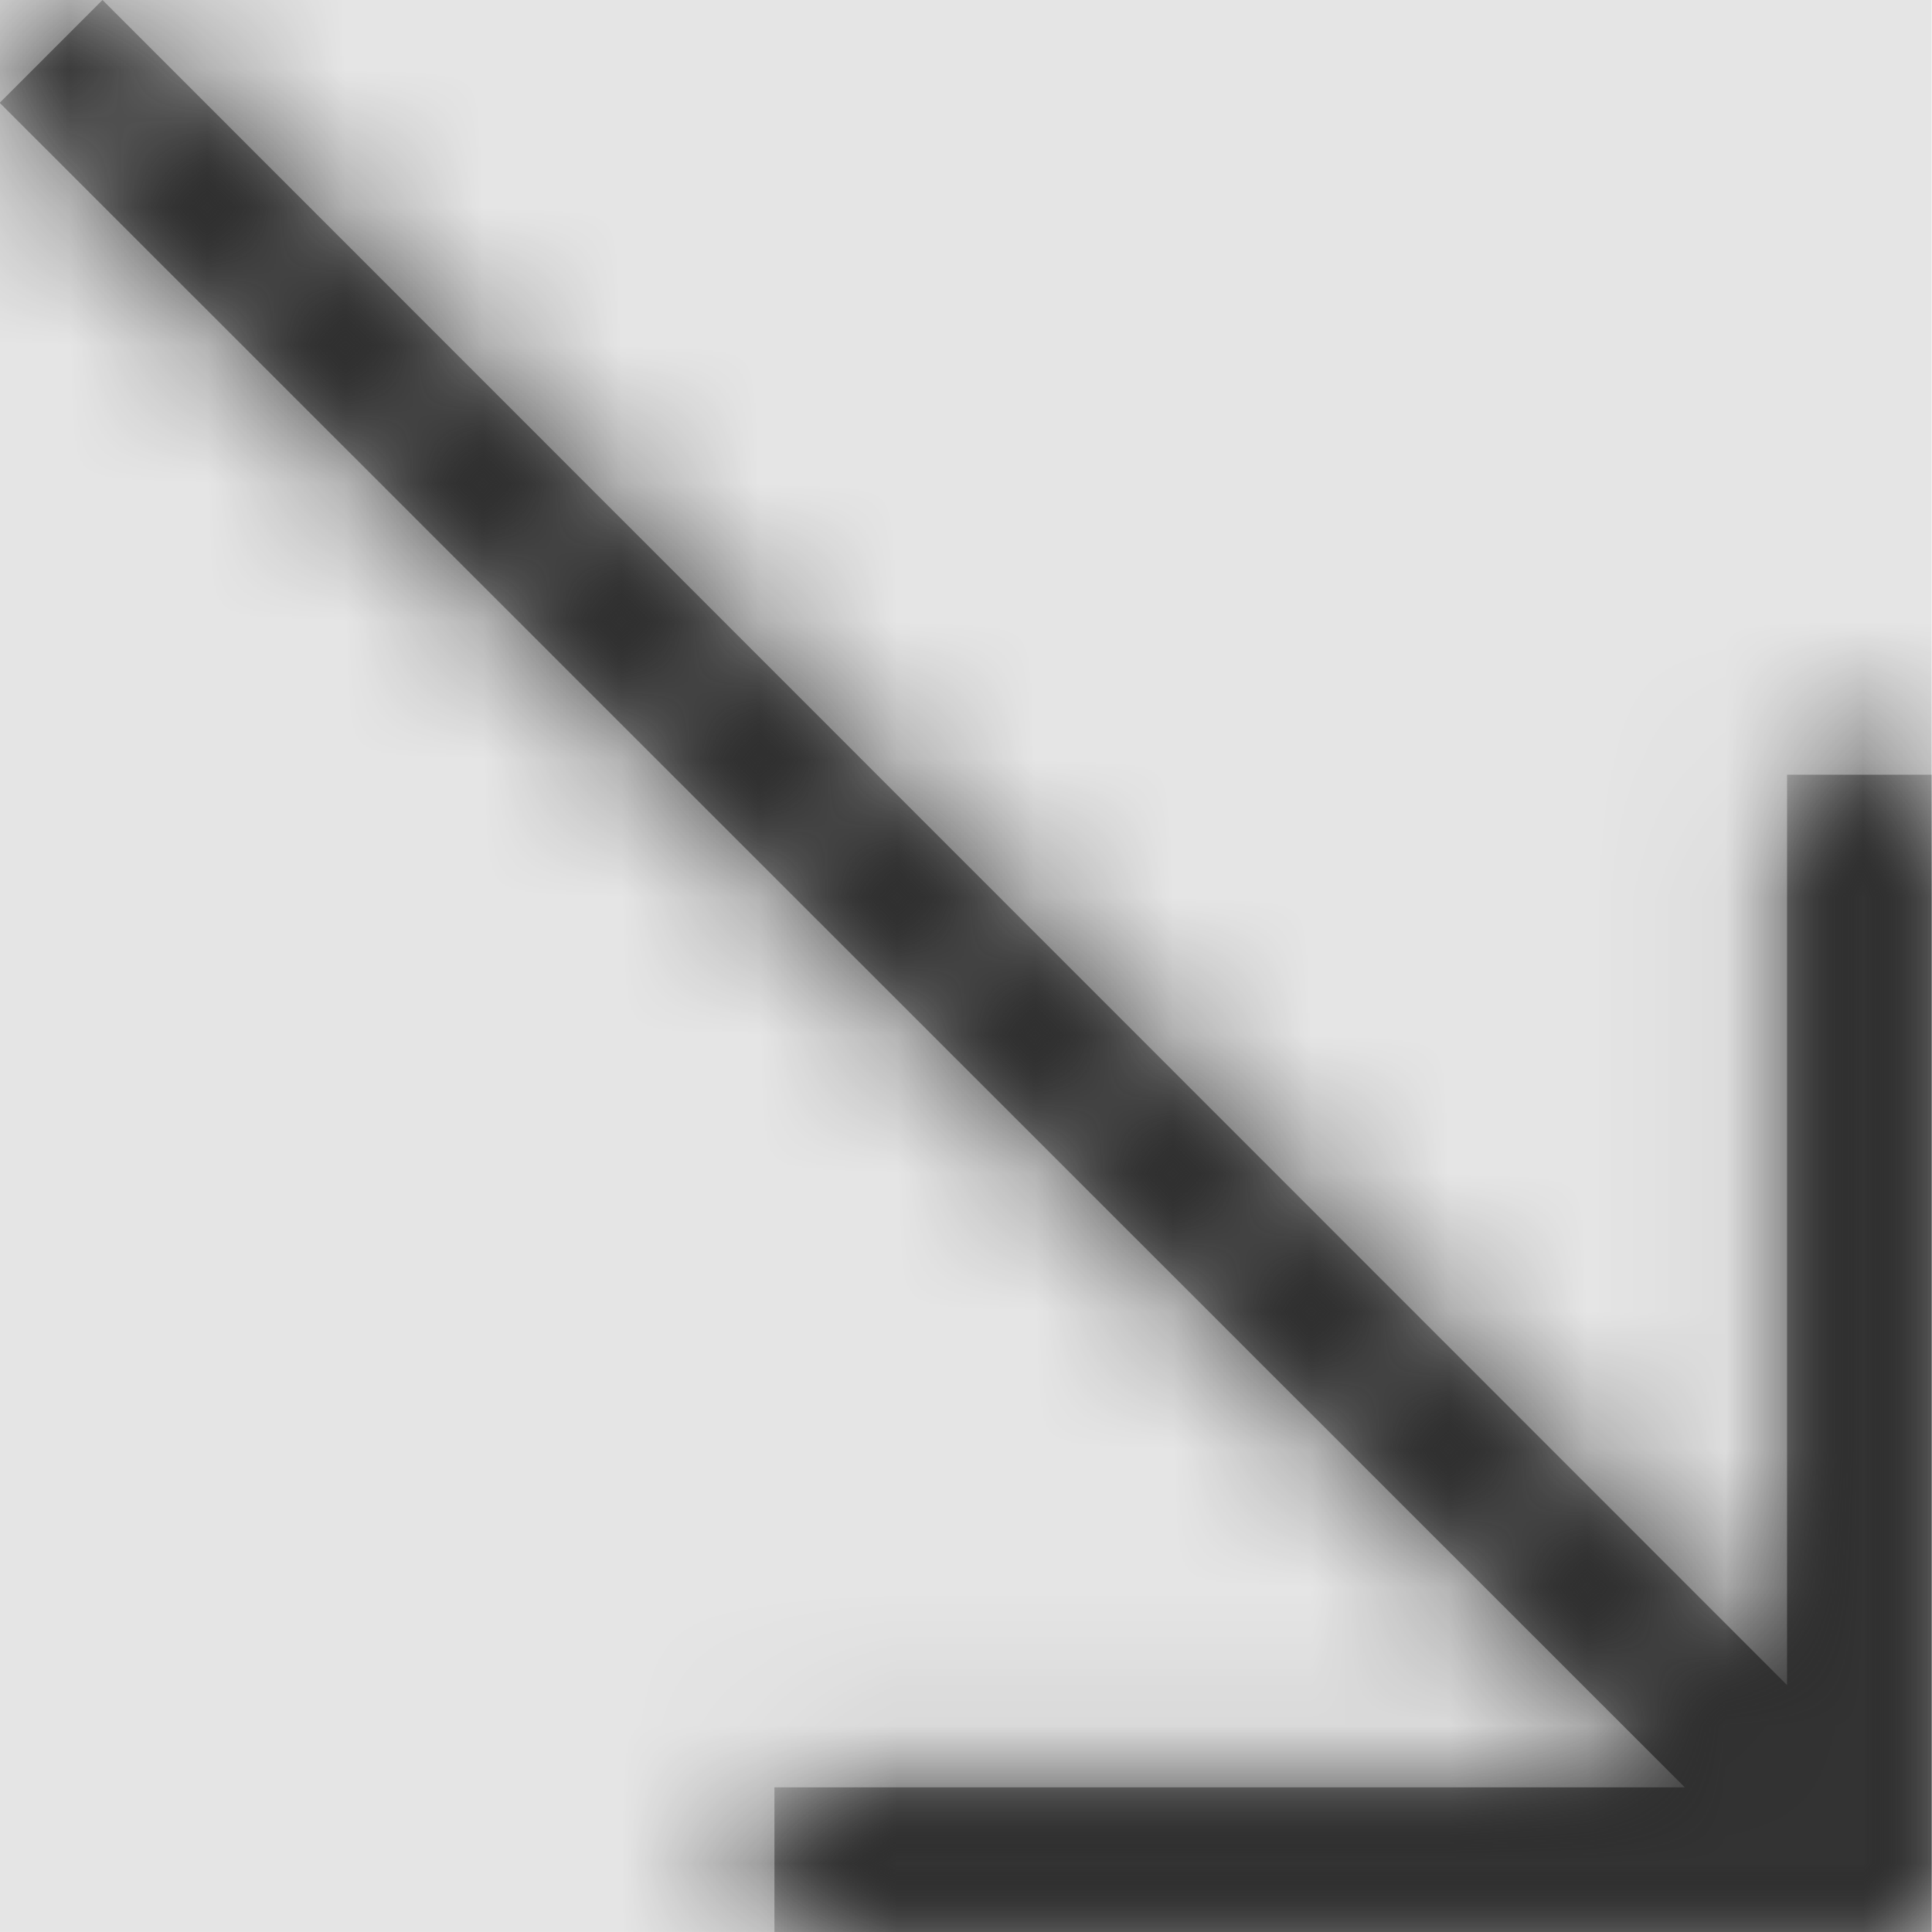 <svg width="512" height="512" viewBox="0 0 512 512" version="1.1" xmlns="http://www.w3.org/2000/svg" xmlns:xlink="http://www.w3.org/1999/xlink">
<title>arrow-down-right</title>
<desc>Created using Figma</desc>
<g id="Canvas" transform="matrix(36.571 0 0 36.571 -7021.71 0)">
<rect x="192" y="0" width="14" height="14" fill="#E5E5E5"/>
<g id="arrow-down-right">
<mask id="mask0_outline" mask-type="alpha">
<g id="Mask">
<use xlink:href="#path0_fill" transform="translate(192 0)" fill="#FFFFFF"/>
</g>
</mask>
<g id="Mask" mask="url(#mask0_outline)">
<use xlink:href="#path0_fill" transform="translate(192 0)"/>
</g>
<g id="&#226;&#134;&#170;&#240;&#159;&#142;&#168;Color" mask="url(#mask0_outline)">
<g id="Rectangle 3">
<use xlink:href="#path1_fill" transform="translate(192 0)" fill="#333333"/>
</g>
</g>
</g>
</g>
<defs>
<path id="path0_fill" d="M 14 5.614L 14 14L 5.614 14L 5.614 12.952L 12.211 12.952L 0 0.745L 0.745 0L 12.952 12.211L 12.952 5.614L 14 5.614Z"/>
<path id="path1_fill" fill-rule="evenodd" d="M 0 0L 14 0L 14 14L 0 14L 0 0Z"/>
</defs>
</svg>
